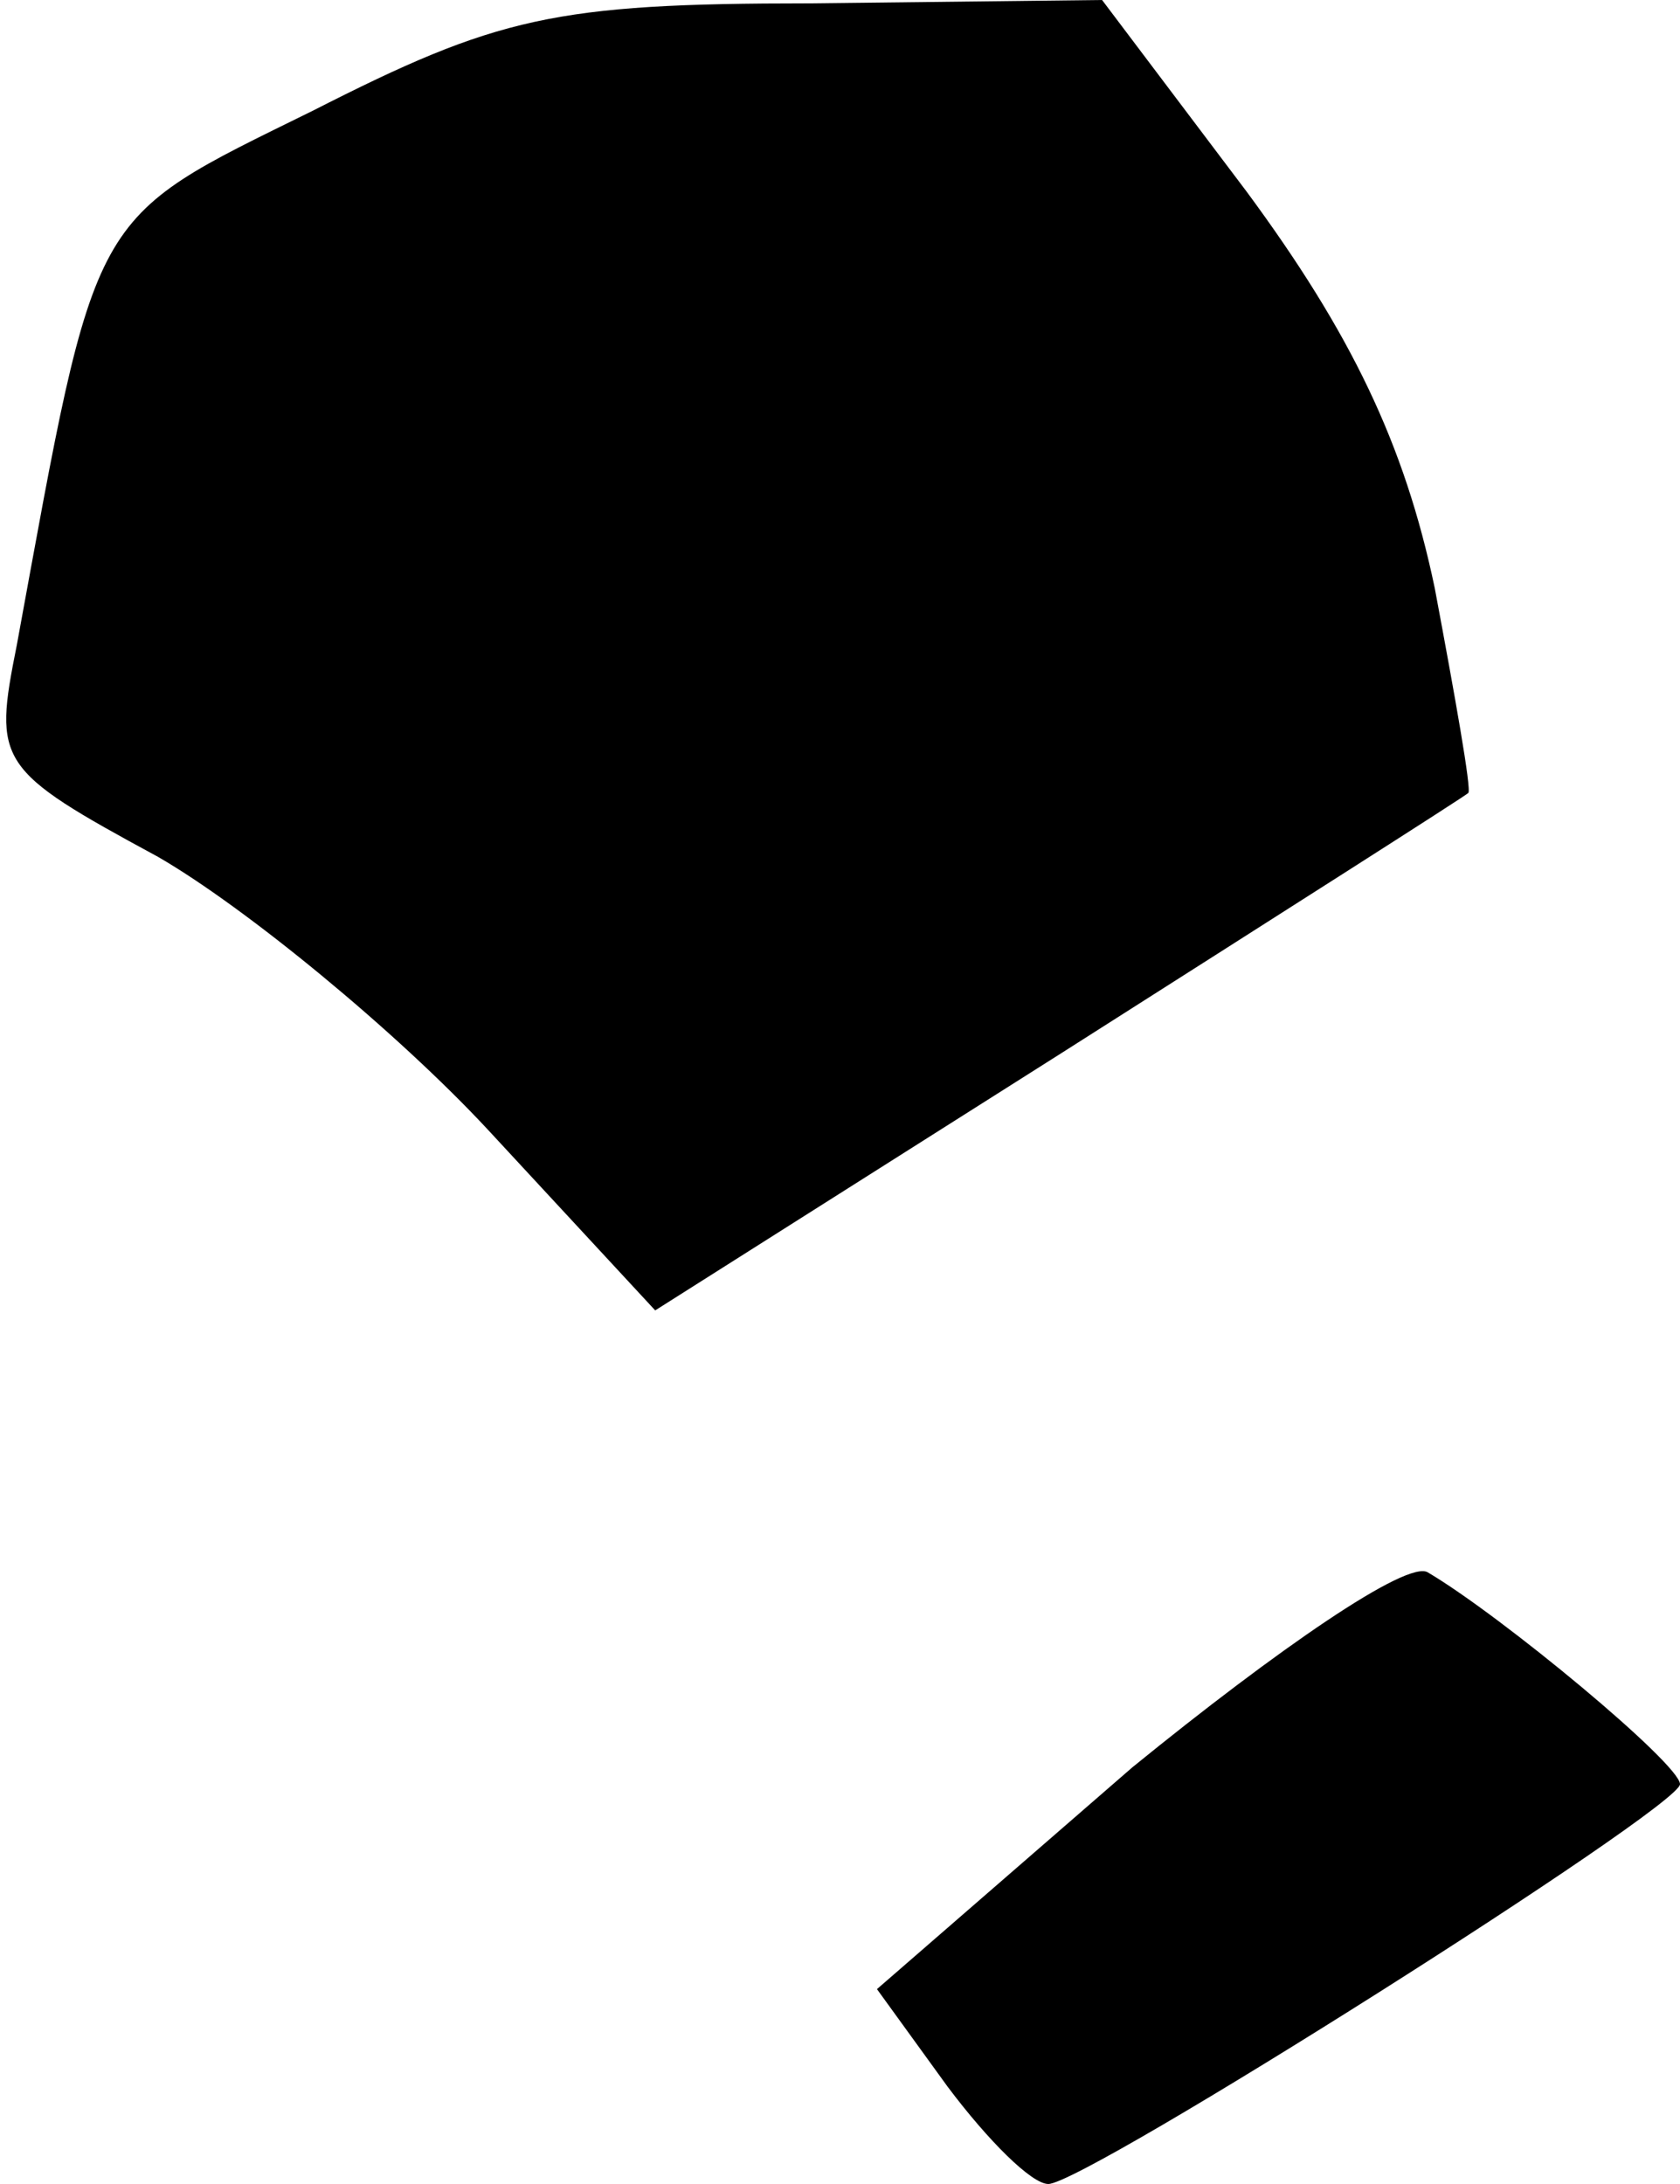 <?xml version="1.0" standalone="no"?>
<!DOCTYPE svg PUBLIC "-//W3C//DTD SVG 20010904//EN"
 "http://www.w3.org/TR/2001/REC-SVG-20010904/DTD/svg10.dtd">
<svg version="1.0" xmlns="http://www.w3.org/2000/svg"
 width="50pt" height="65pt" viewBox="0 0 50 65"
 preserveAspectRatio="xMidYMid meet">
<g transform="translate(0,65) scale(0.1,-0.1)"
fill="#000000" stroke="none">
<path fill="#000000" stroke="none" d="M93 617 c-67 -33 -64 -28 -88 -159 -7
-35 -6 -37 42 -63 26 -15 71 -52 98 -81 l50 -54 120 76 c66 42 121 77 122 78
1 1 -4 29 -10 61 -9 43 -25 76 -56 118 l-43 57 -87 -1 c-76 0 -93 -4 -148 -32z"/>
<path fill="#000000" stroke="none" d="M337 124 l-76 -66 21 -29 c12 -16 25
-29 30 -29 11 0 188 112 188 119 0 6 -53 50 -75 63 -6 4 -45 -23 -88 -58z"/>
</g>
</svg>
